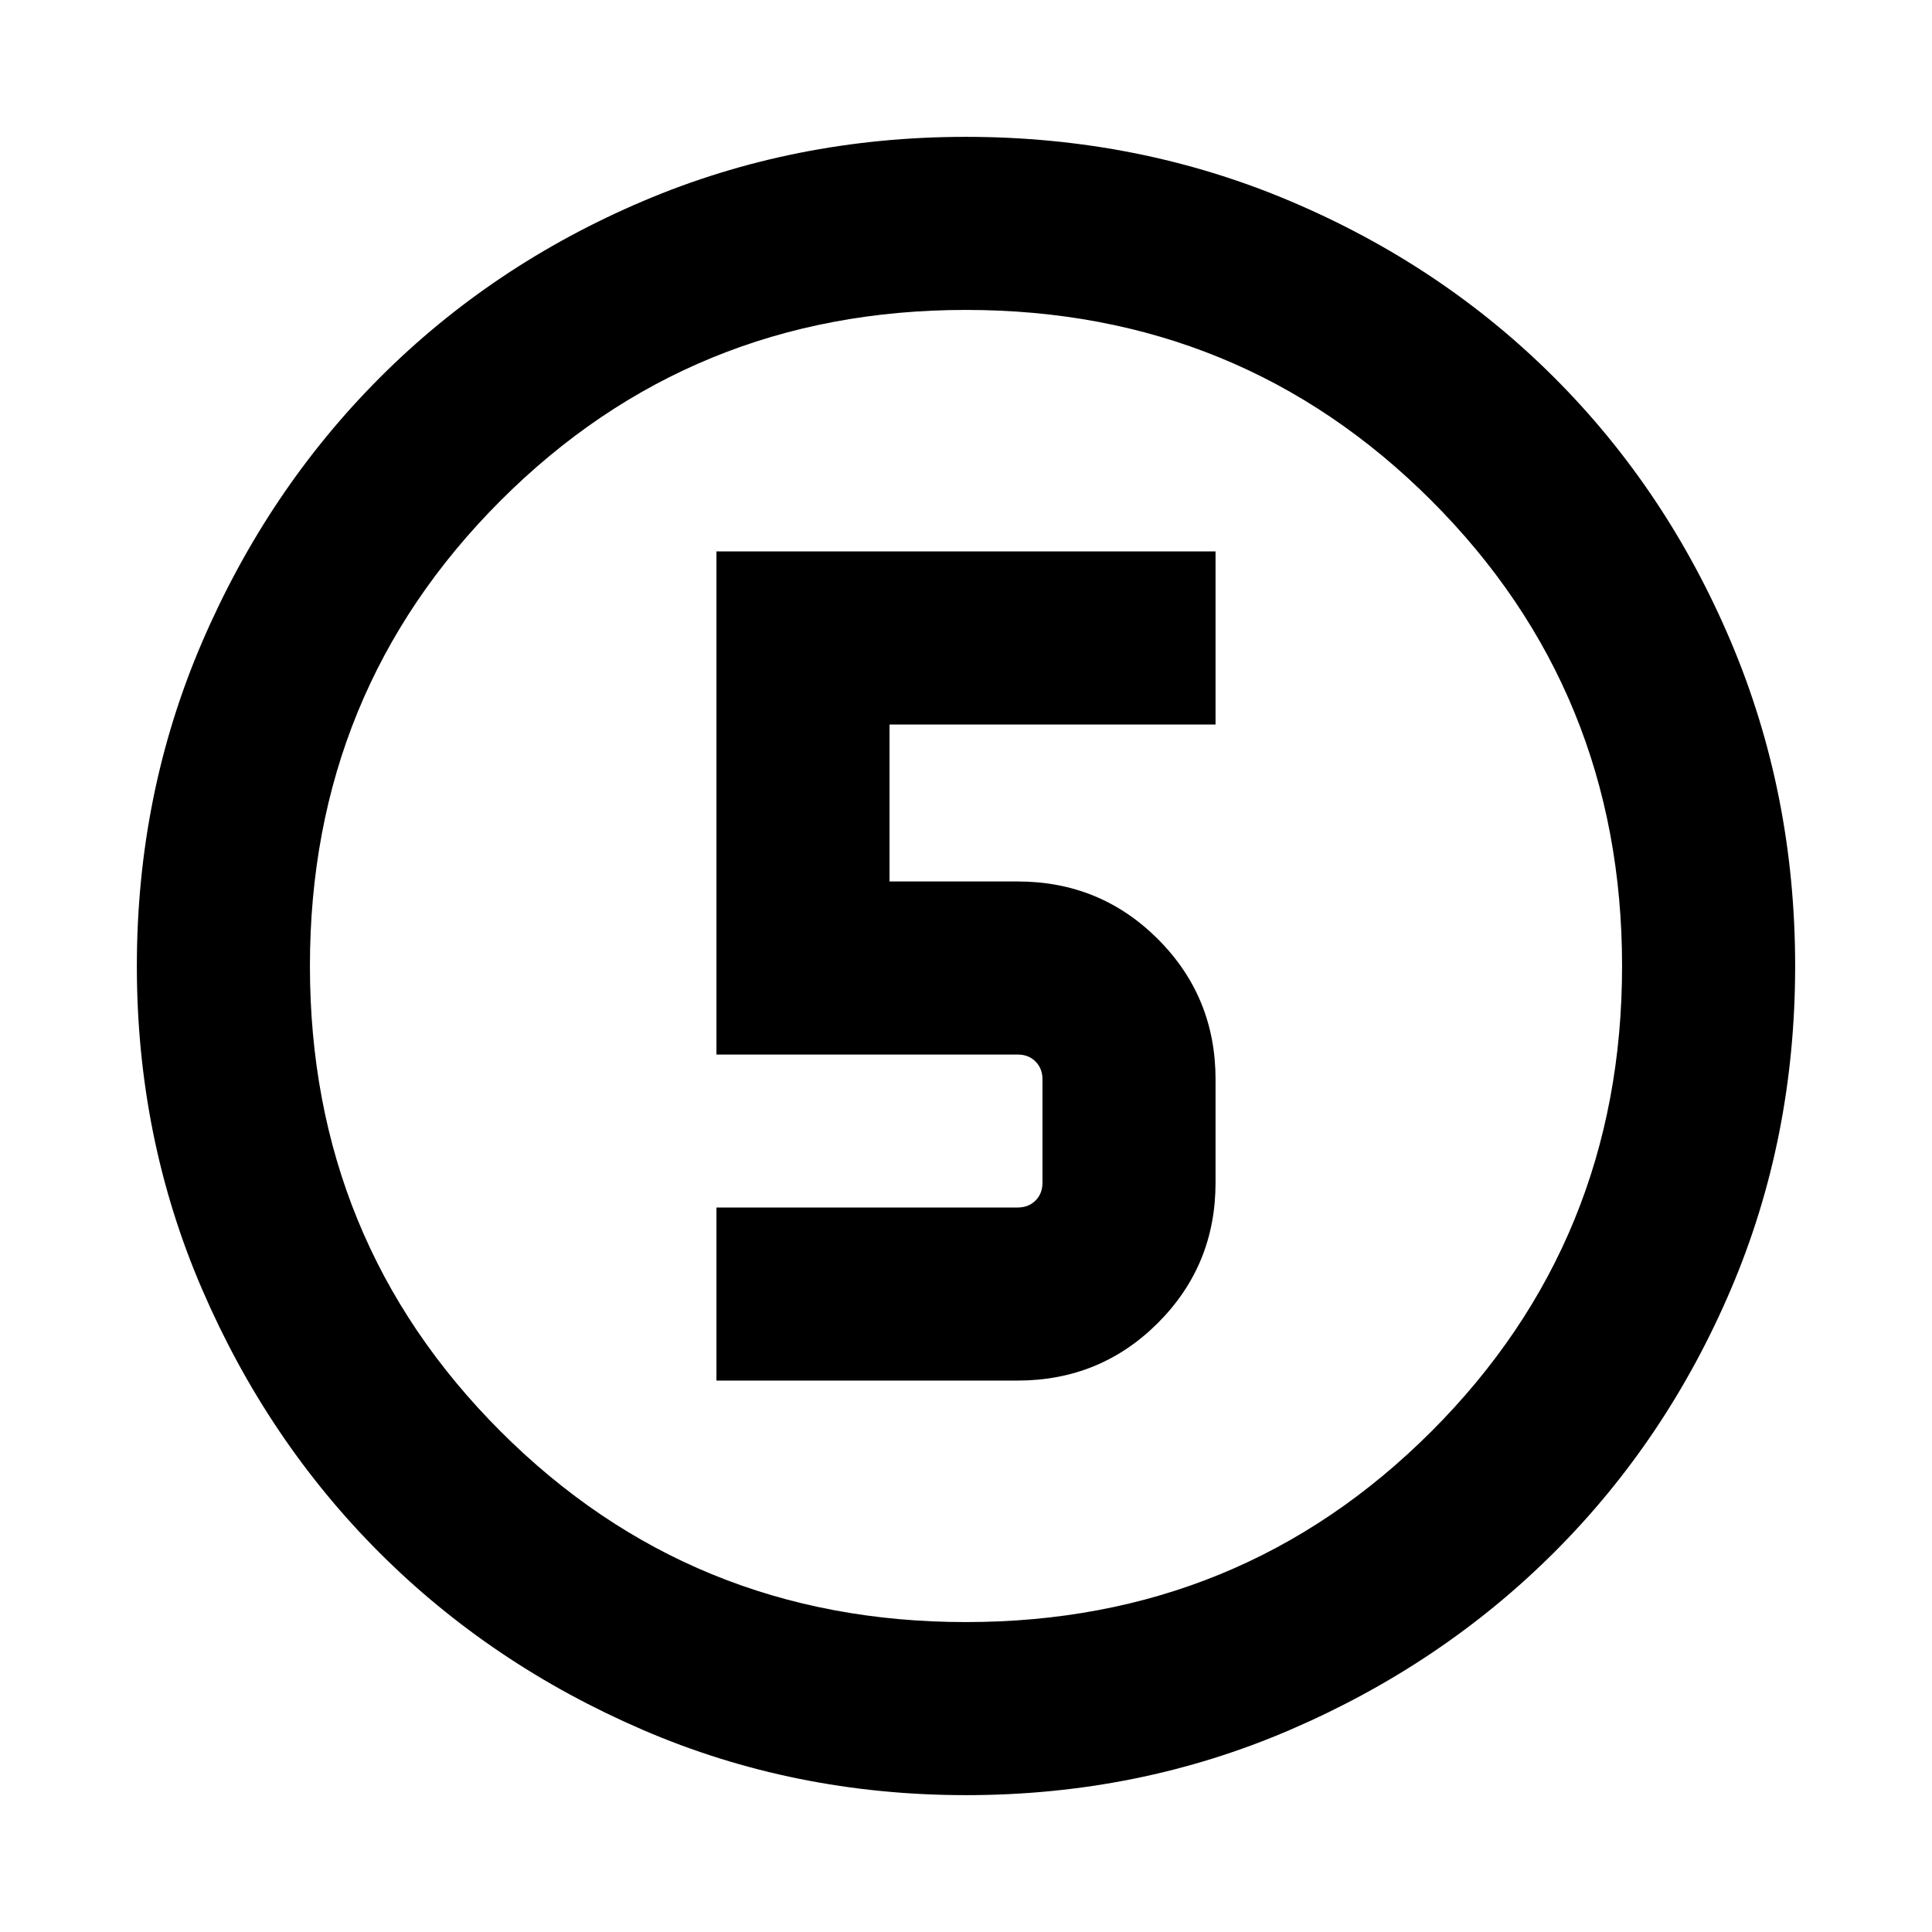 <svg xmlns="http://www.w3.org/2000/svg" height="24" viewBox="0 96 960 960" width="24"><path d="M480.067 987.999q-85.476 0-160.684-32.44-75.209-32.44-130.842-88.05-55.634-55.611-88.087-130.789-32.453-75.177-32.453-160.653 0-85.732 32.499-161.166 32.499-75.433 88.21-131.234 55.712-55.8 130.788-87.733 75.075-31.933 160.435-31.933 85.722 0 161.148 31.92 75.425 31.92 131.238 87.71 55.814 55.791 87.747 131.212 31.933 75.421 31.933 161.173 0 85.753-31.92 160.621-31.92 74.869-87.697 130.603-55.778 55.735-131.18 88.247-75.403 32.512-161.135 32.512ZM480 902q136.513 0 231.256-94.744Q806 712.513 806 576t-94.744-231.256Q616.513 250 480 250t-231.256 94.744Q154 439.487 154 576t94.744 231.256Q343.487 902 480 902Zm0-326ZM356.001 781.999h149.564q41.16 0 69.797-28.637t28.637-69.67v-51.384q0-41.033-28.637-69.67t-69.67-28.637h-63.693v-78.002h162v-85.998H356.001v249.998h149.691q5.385 0 8.847 3.462 3.462 3.462 3.462 8.847v51.384q0 5.385-3.462 8.847-3.462 3.462-8.847 3.462H356.001v85.998Z"/></svg>